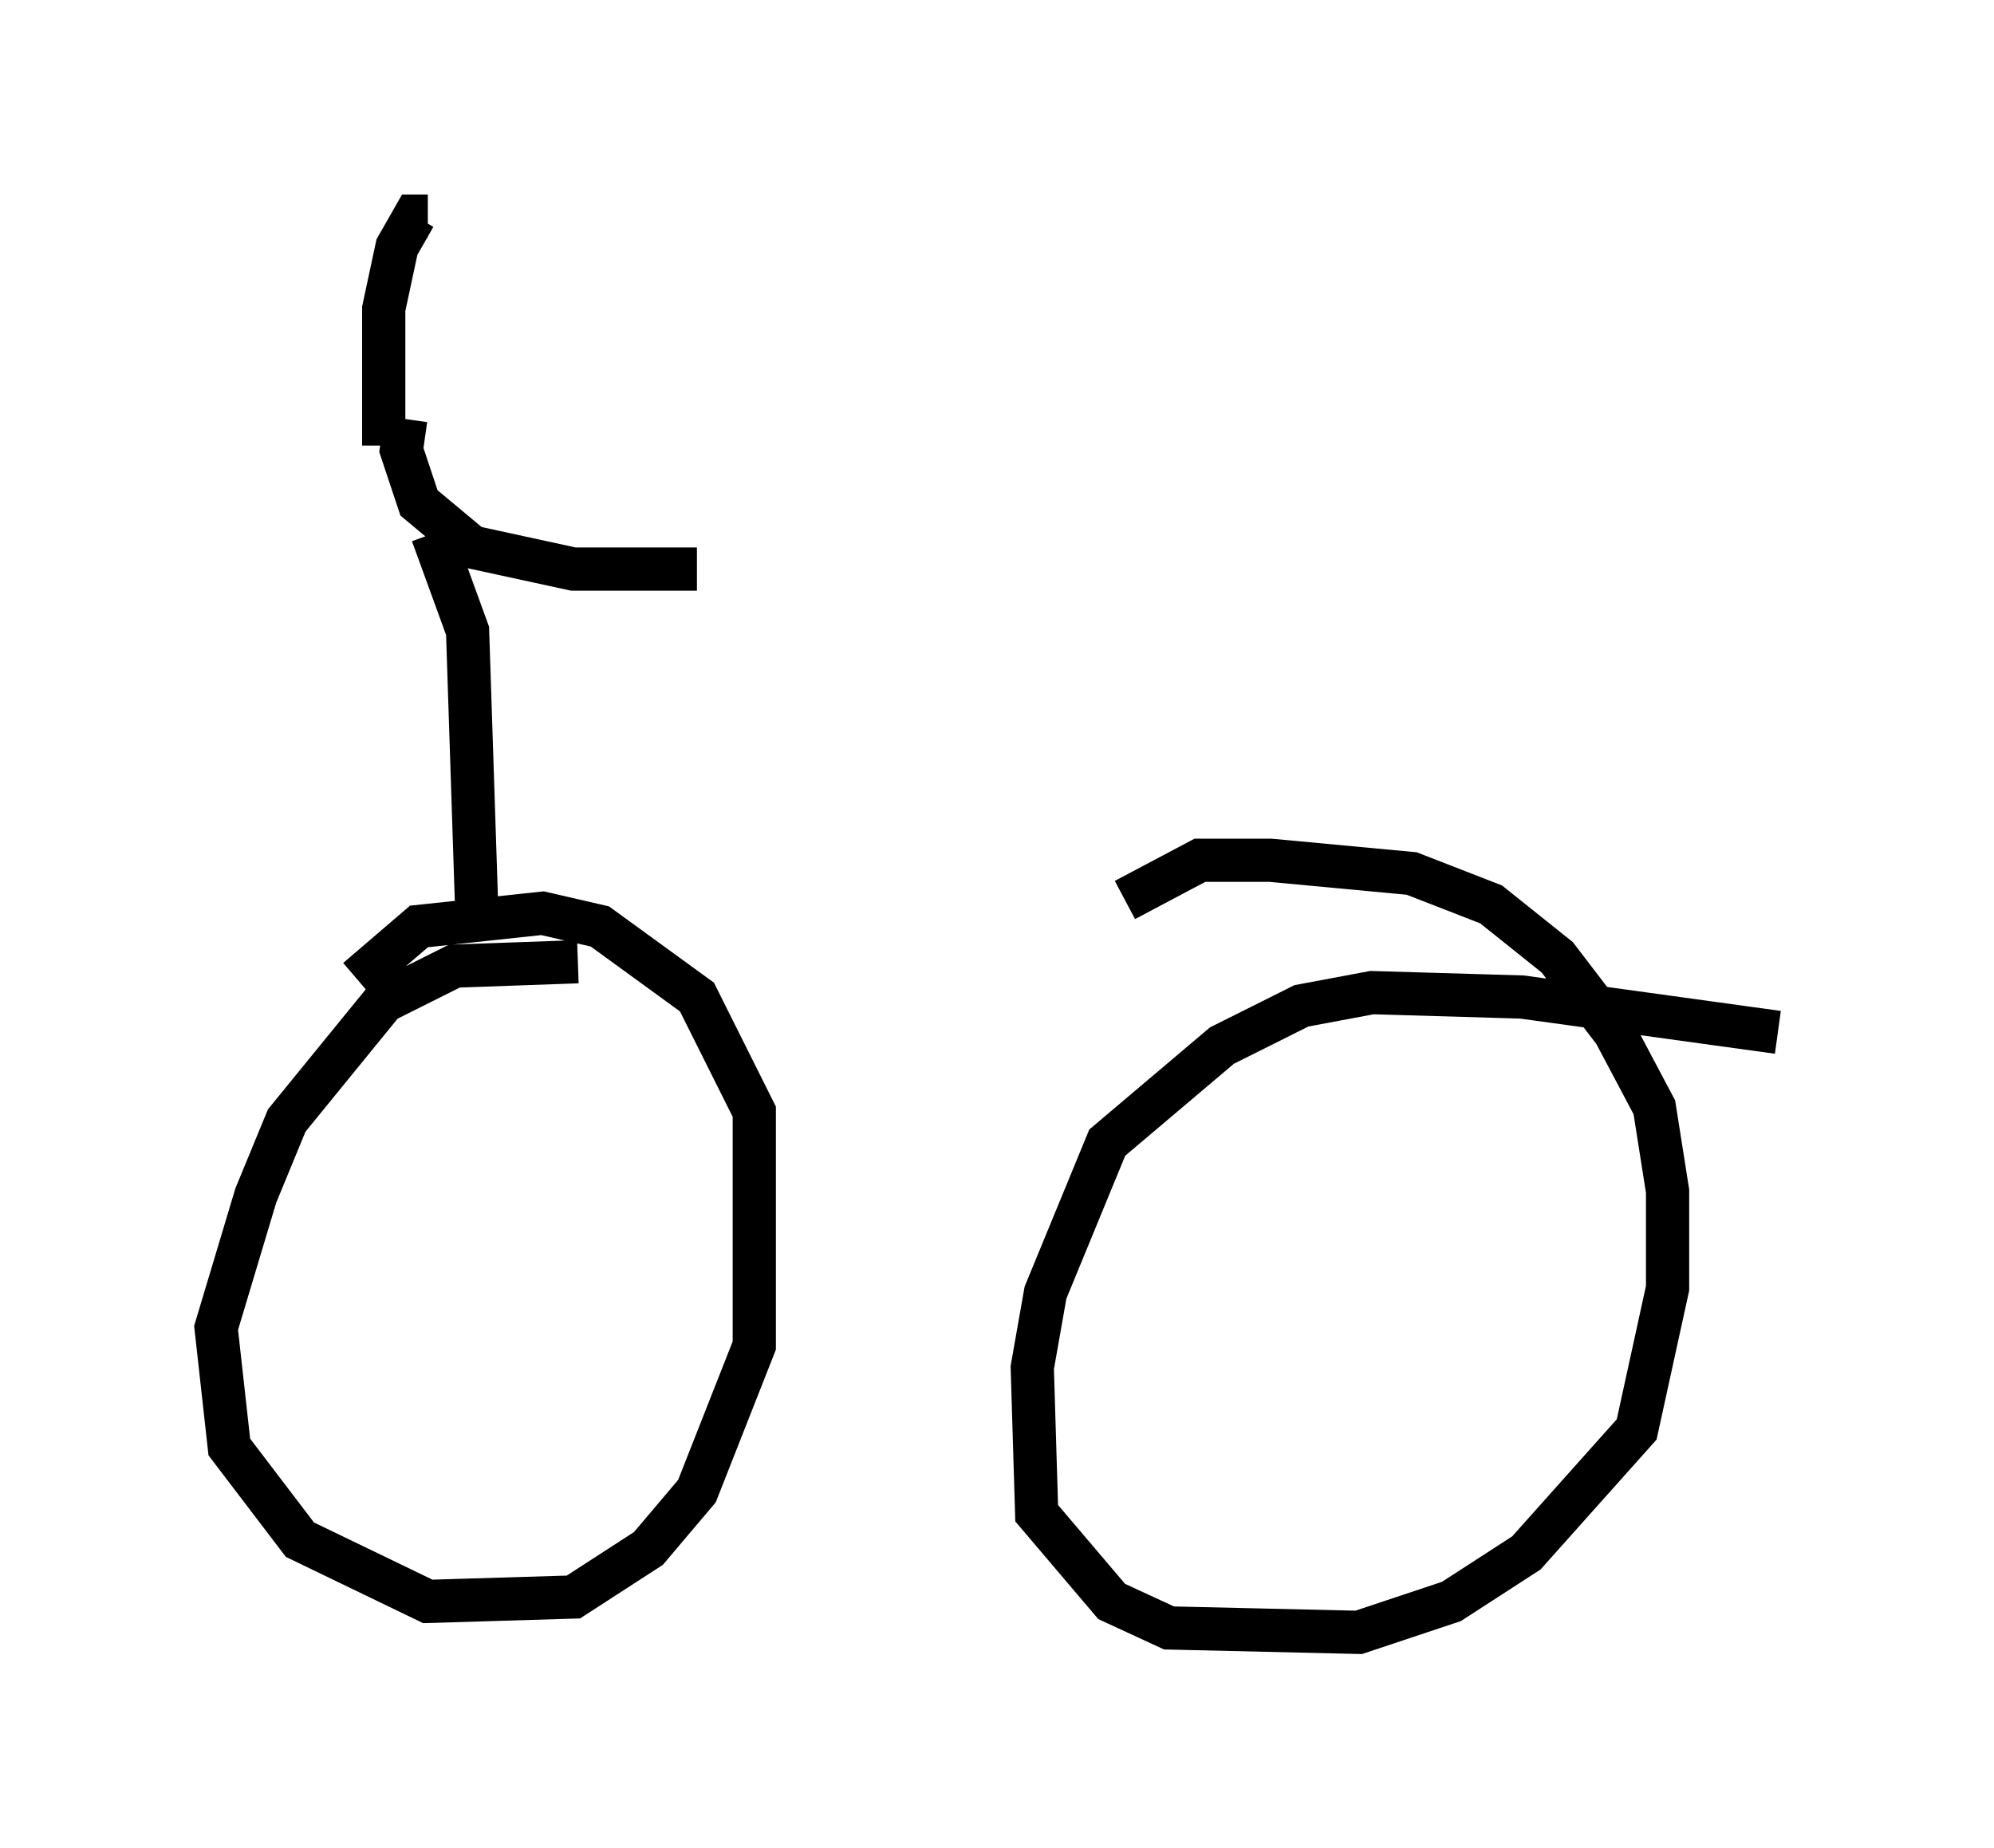 <?xml version="1.0" encoding="utf-8" ?>
<svg baseProfile="full" height="42.769" version="1.1" width="46.138" xmlns="http://www.w3.org/2000/svg" xmlns:ev="http://www.w3.org/2001/xml-events" xmlns:xlink="http://www.w3.org/1999/xlink"><defs /><rect fill="white" height="42.769" width="46.138" x="0" y="0" /><path d="M15.617, 22.661 m-2.246, -0.408 l-2.858, 0.102 -1.633, 0.817 l-2.246, 2.756 -0.715, 1.735 l-0.919, 3.063 0.306, 2.756 l1.633, 2.144 2.96, 1.429 l3.369, -0.102 1.735, -1.123 l1.123, -1.327 1.327, -3.369 l0.0, -5.41 -1.327, -2.654 l-2.246, -1.633 -1.327, -0.306 l-2.858, 0.306 -1.429, 1.225 m32.871, 1.225 l-5.921, -0.817 -3.471, -0.102 l-1.633, 0.306 -1.838, 0.919 l-2.654, 2.246 -1.429, 3.471 l-0.306, 1.735 0.102, 3.369 l1.735, 2.042 1.327, 0.613 l4.39, 0.102 2.144, -0.715 l1.735, -1.123 2.552, -2.858 l0.715, -3.267 0.0, -2.246 l-0.306, -1.94 -0.919, -1.735 l-1.327, -1.735 -1.531, -1.225 l-1.838, -0.715 -3.267, -0.306 l-1.633, 0.0 -1.735, 0.919 m-15.006, 0.0 l-0.204, -6.227 -0.817, -2.246 m-1.123, -2.042 l0.0, -3.165 0.306, -1.429 l0.408, -0.715 0.306, 0.0 m-0.51, 4.696 l-0.102, 0.715 0.408, 1.225 l1.225, 1.021 2.348, 0.51 l2.858, 0.0 " fill="none" stroke="black" stroke-width="1" /></svg>